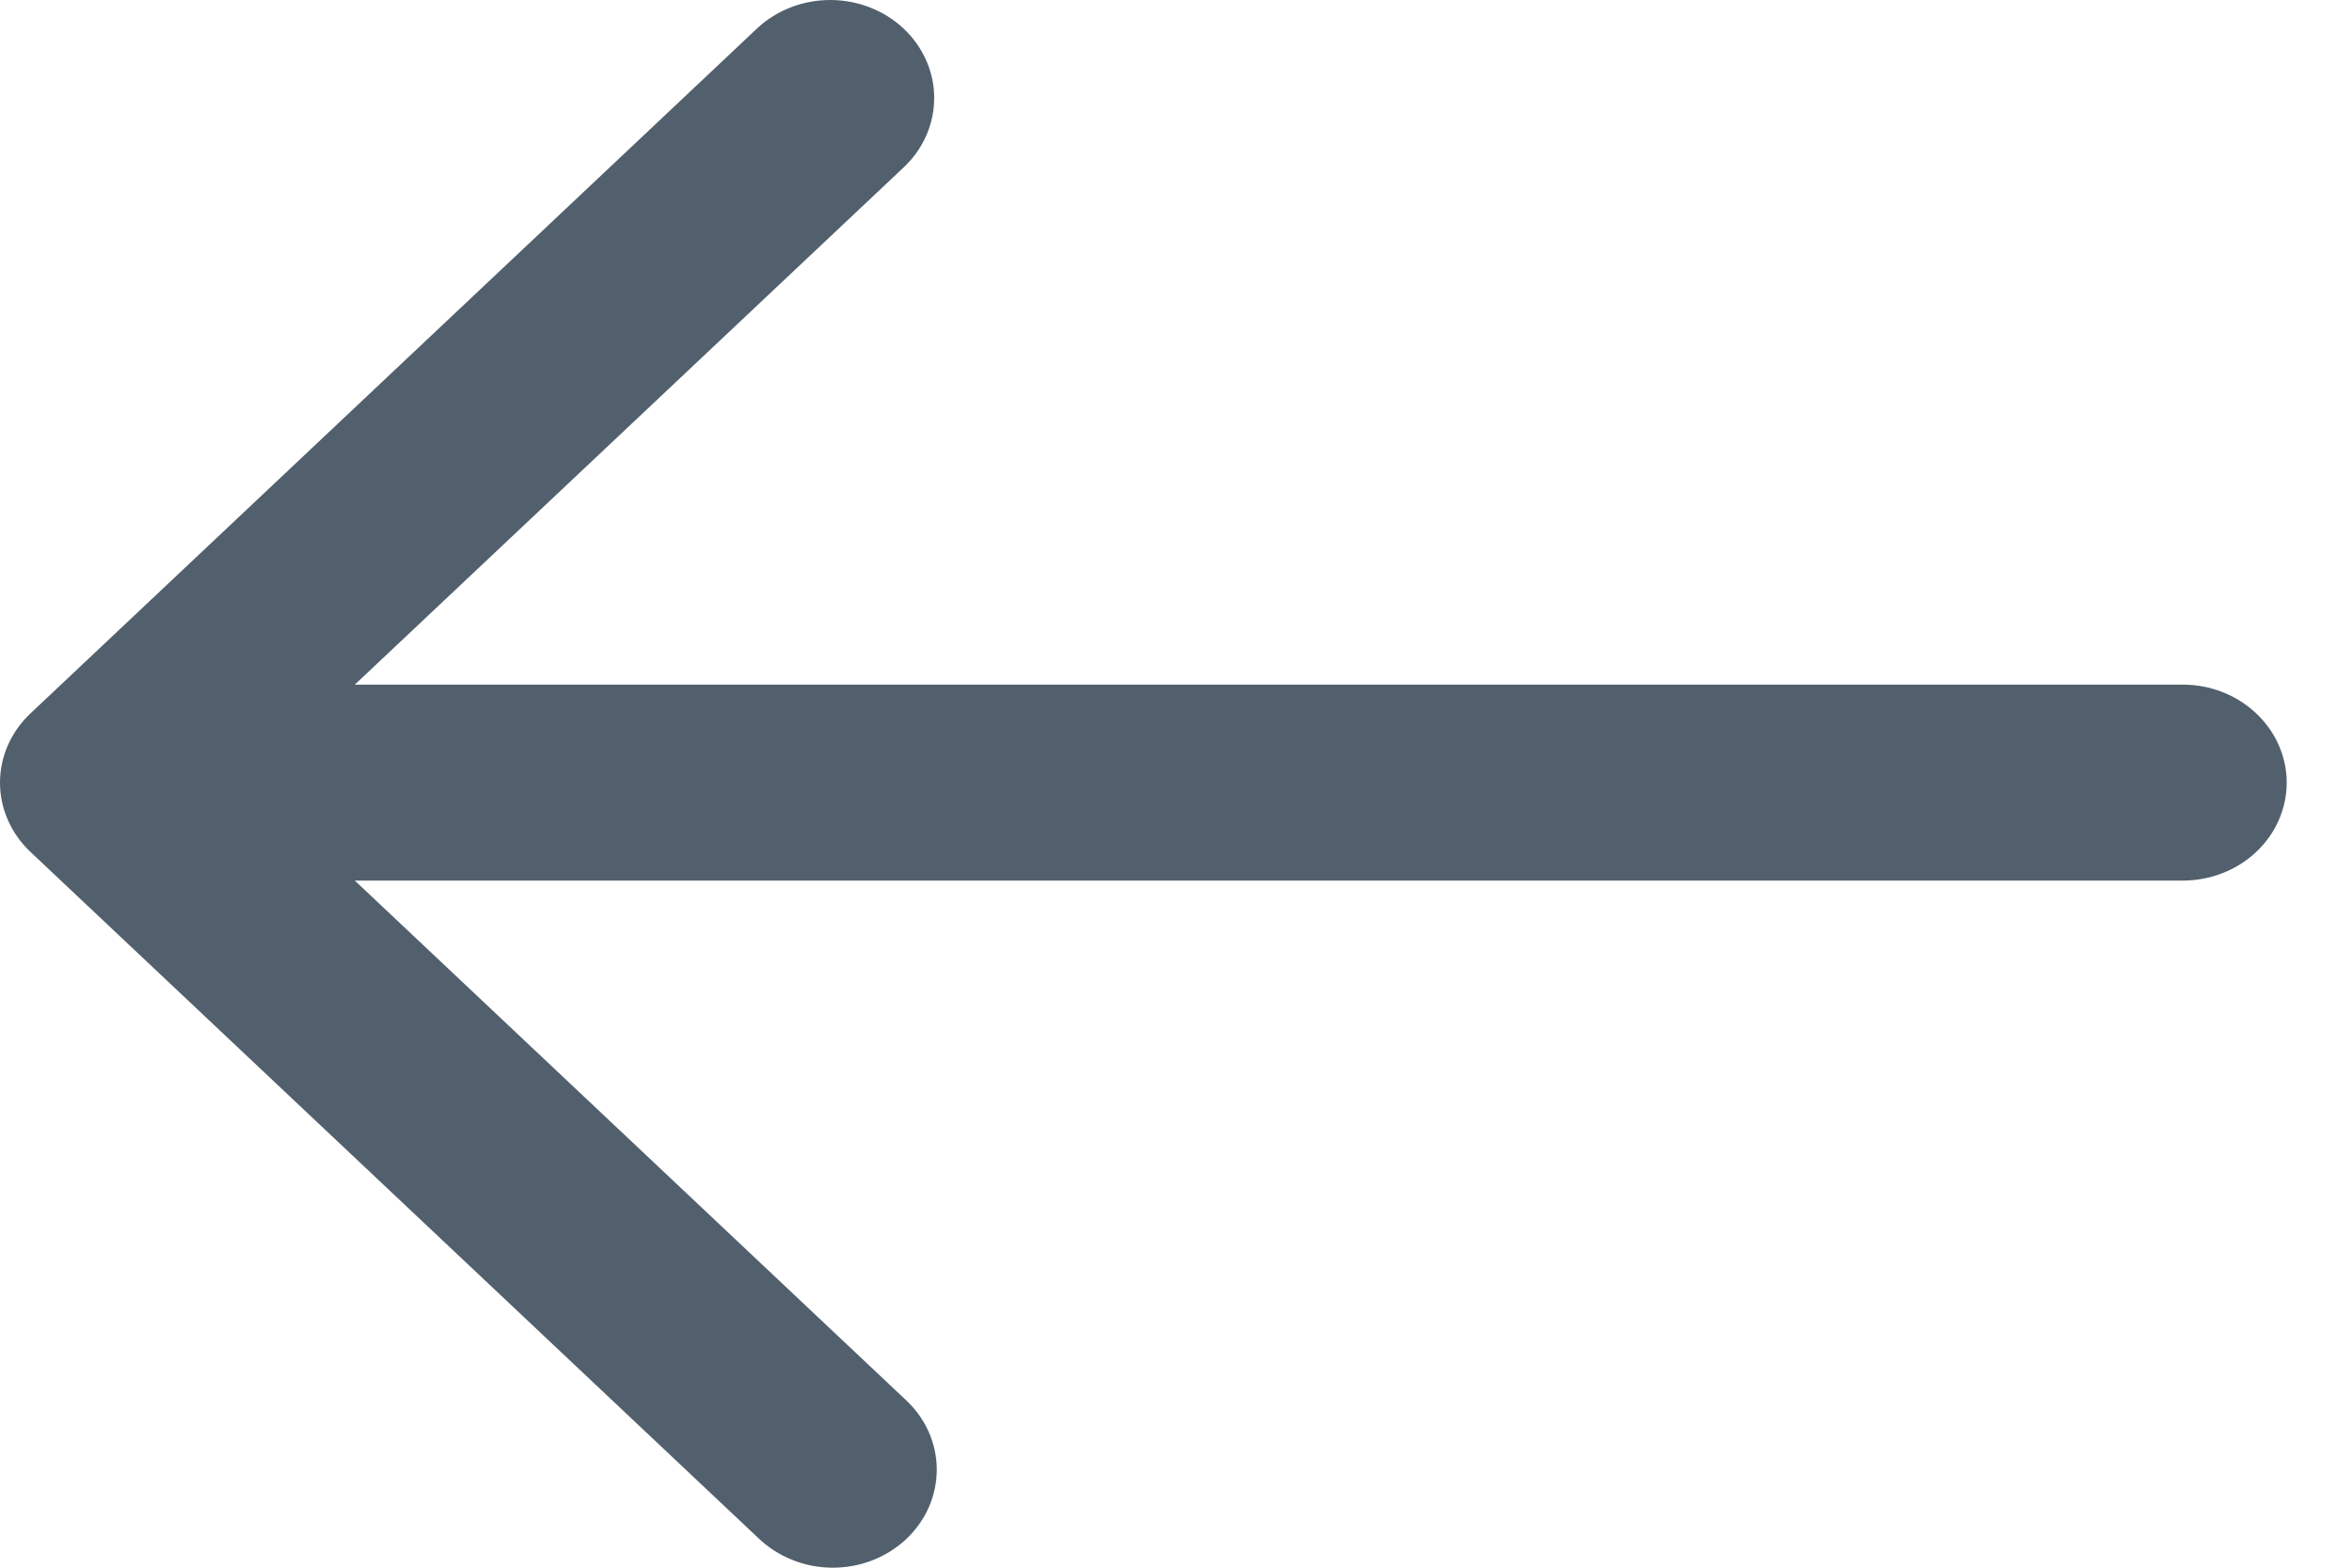 <svg width="21" height="14" viewBox="0 0 21 14" fill="none" xmlns="http://www.w3.org/2000/svg">
<path d="M0.272 6.371L6.768 0.246C6.943 0.086 7.178 -0.002 7.421 3.30772e-05C7.664 0.002 7.897 0.094 8.069 0.256C8.241 0.419 8.339 0.638 8.341 0.867C8.343 1.097 8.25 1.318 8.081 1.483L3.168 6.114H19.489C19.735 6.114 19.971 6.206 20.145 6.371C20.319 6.535 20.417 6.757 20.417 6.989C20.417 7.221 20.319 7.444 20.145 7.608C19.971 7.772 19.735 7.864 19.489 7.864H3.168L8.081 12.496C8.169 12.576 8.24 12.673 8.289 12.78C8.337 12.886 8.363 13.001 8.364 13.117C8.365 13.234 8.341 13.349 8.295 13.456C8.248 13.564 8.179 13.662 8.092 13.744C8.005 13.826 7.901 13.891 7.787 13.935C7.673 13.979 7.551 14.001 7.428 14C7.305 13.999 7.183 13.975 7.07 13.929C6.956 13.883 6.854 13.816 6.768 13.733L0.272 7.608C0.098 7.444 0 7.221 0 6.989C0 6.757 0.098 6.535 0.272 6.371Z" fill="#52606D"/>
</svg>
